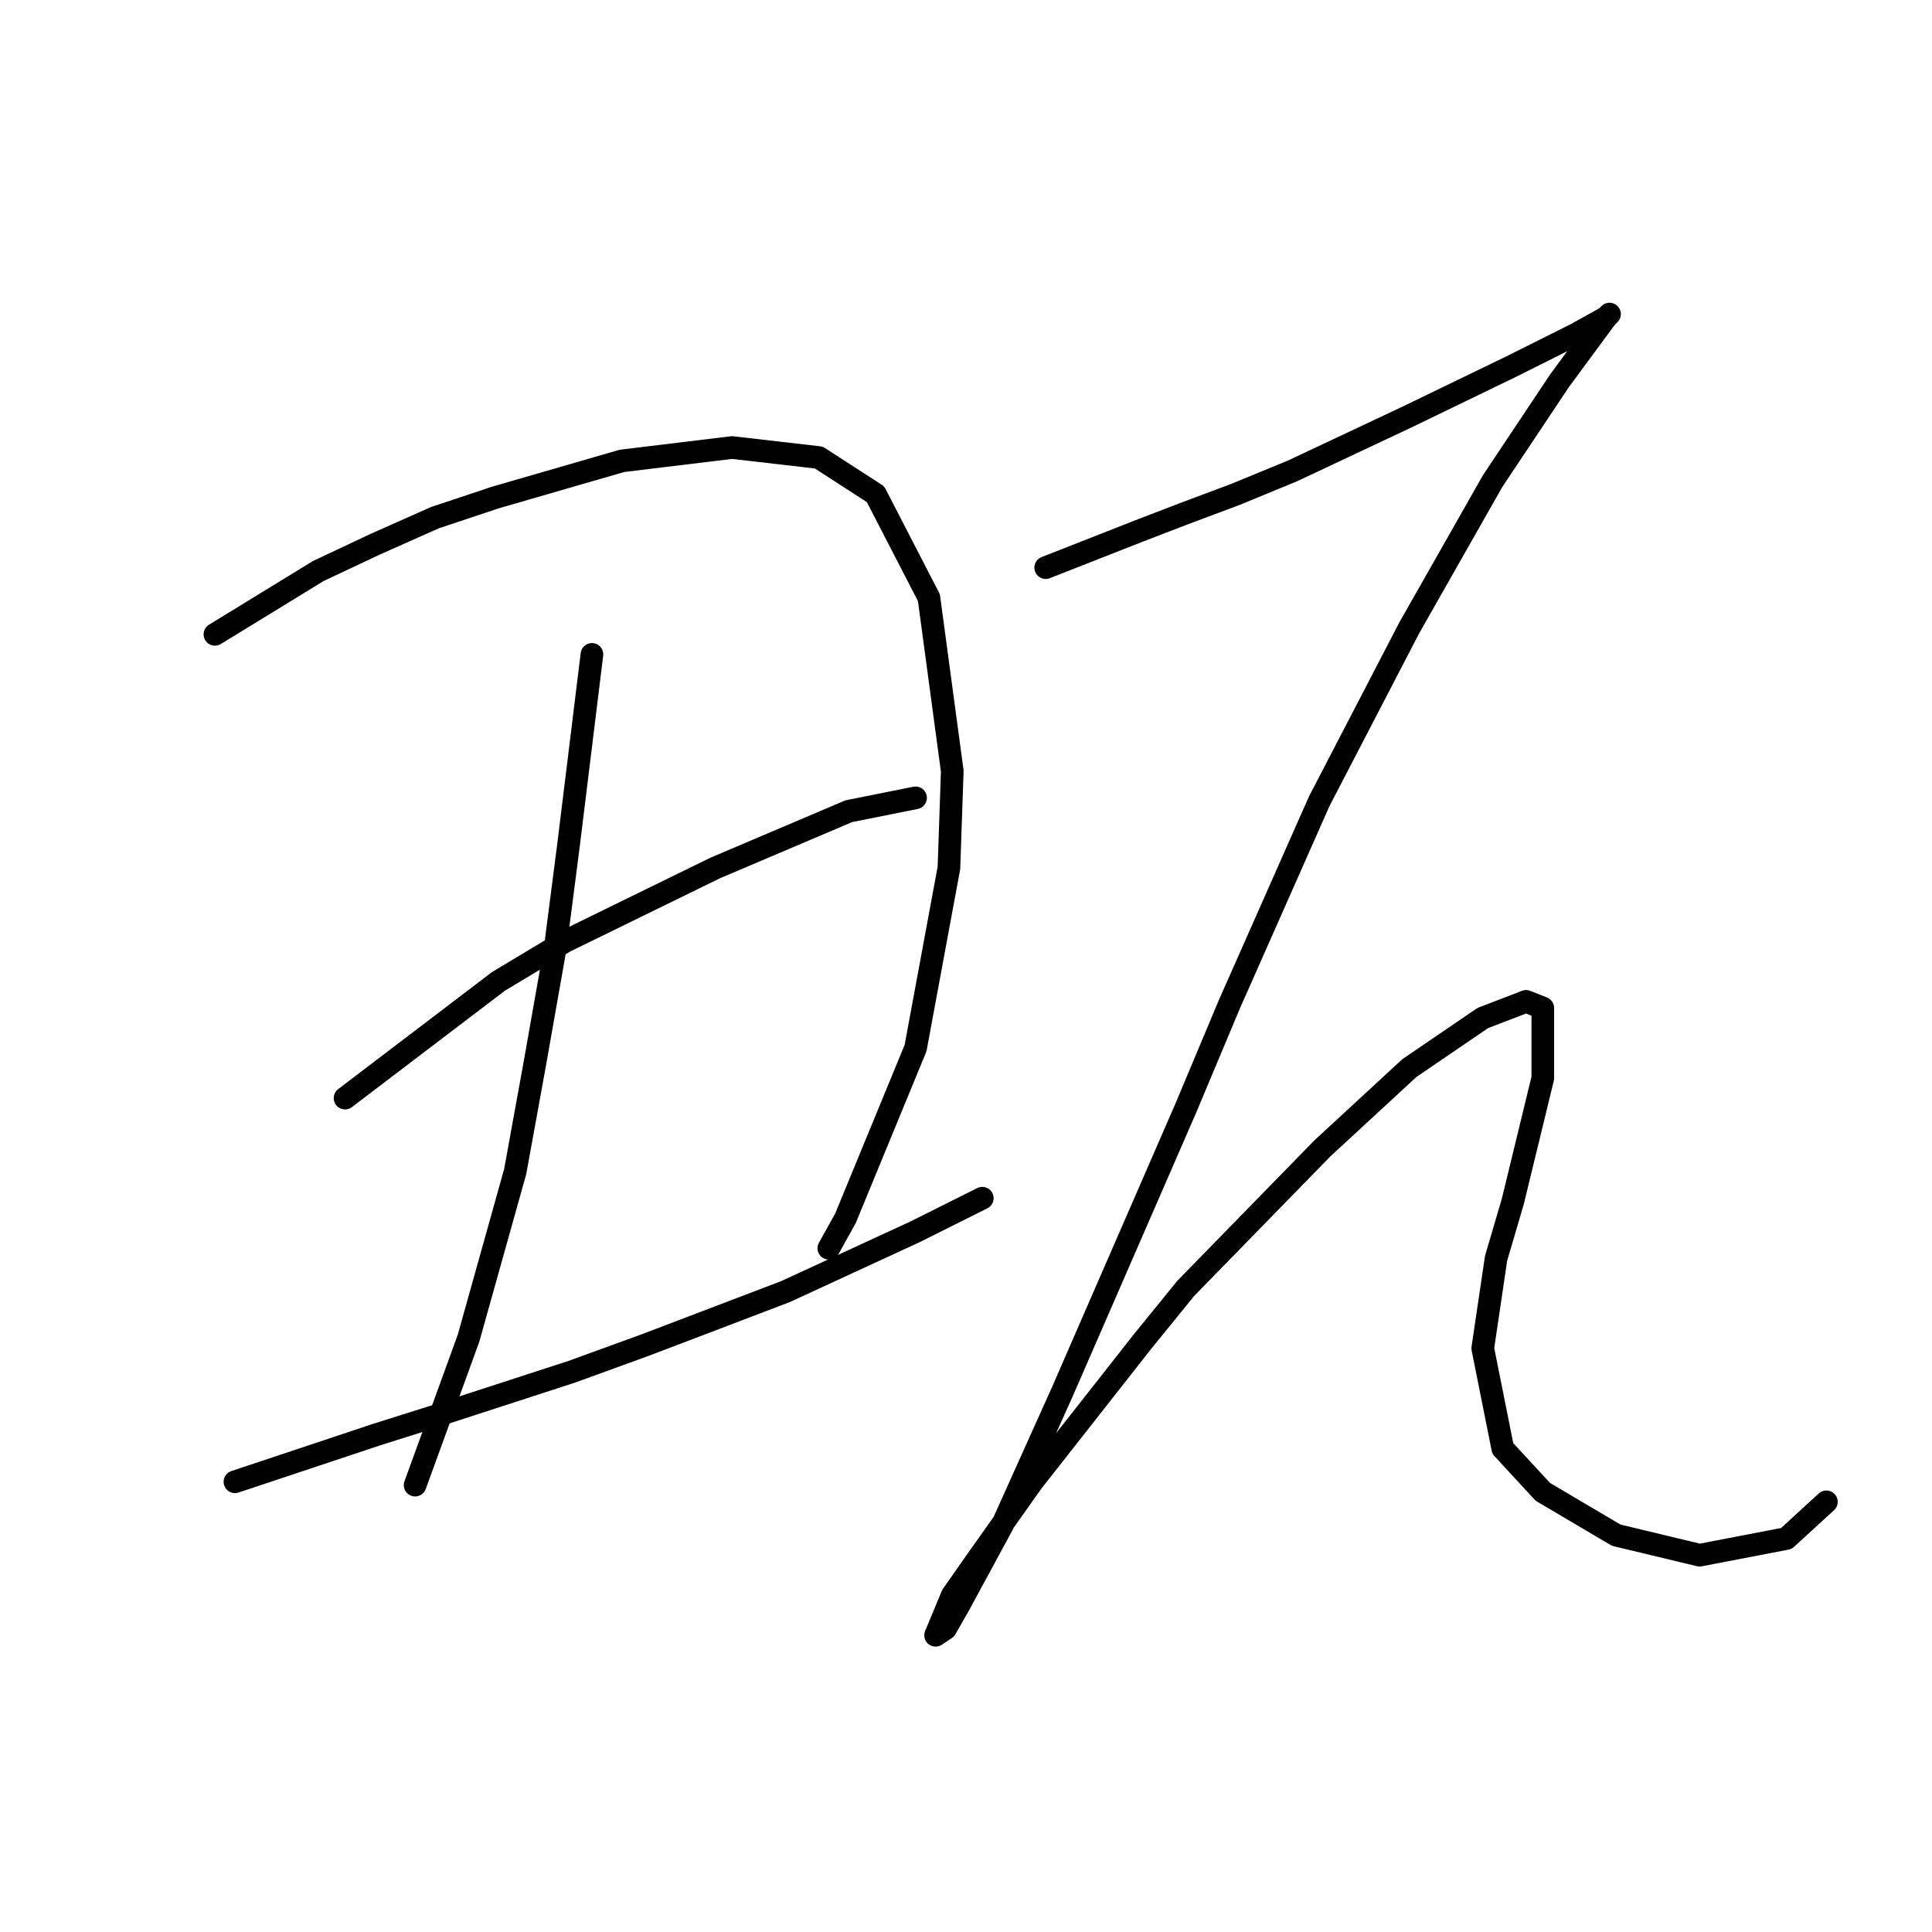 <?xml version="1.0" standalone="no"?>
    <svg width="256" height="256" xmlns="http://www.w3.org/2000/svg" version="1.1">
    <polyline stroke="black" stroke-width="3" stroke-linecap="round" fill="transparent" stroke-linejoin="round" points="28.479 84.056 42.184 75.657 49.699 72.12 57.657 68.583 65.614 65.931 82.414 61.068 97.003 59.3 108.497 60.626 116.012 65.489 123.086 79.194 126.18 102.182 125.738 115.002 121.317 138.875 112.033 161.422 109.823 165.4 109.823 165.4 " />
        <polyline stroke="black" stroke-width="3" stroke-linecap="round" fill="transparent" stroke-linejoin="round" points="78.435 86.709 75.34 111.908 73.572 125.613 70.919 140.644 68.267 155.232 62.078 177.337 55.004 196.788 55.004 196.788 " />
        <polyline stroke="black" stroke-width="3" stroke-linecap="round" fill="transparent" stroke-linejoin="round" points="45.72 145.506 66.056 130.033 74.898 124.728 94.792 115.002 112.476 107.487 121.317 105.719 121.317 105.719 " />
        <polyline stroke="black" stroke-width="3" stroke-linecap="round" fill="transparent" stroke-linejoin="round" points="31.132 196.346 41.742 192.81 49.699 190.157 58.099 187.505 75.782 181.758 85.508 178.221 104.076 171.147 121.317 163.19 130.159 158.769 130.159 158.769 " />
        <polyline stroke="black" stroke-width="3" stroke-linecap="round" fill="transparent" stroke-linejoin="round" points="138.559 75.215 150.937 70.352 156.684 68.141 163.758 65.489 171.273 62.394 186.304 55.321 200.009 48.69 208.85 44.269 212.829 42.058 213.271 41.616 212.829 42.058 206.64 50.458 197.798 63.72 186.746 83.172 174.81 106.161 162.873 133.128 157.126 146.833 140.769 184.41 132.811 202.094 127.064 212.704 125.296 215.798 123.97 216.682 126.18 211.377 129.275 206.956 136.79 196.346 151.379 177.779 157.126 170.705 175.252 152.138 186.746 141.528 196.472 134.896 202.219 132.686 204.429 133.57 204.429 142.854 200.451 159.211 198.24 166.727 196.472 178.663 199.124 191.926 204.429 197.673 214.155 203.42 225.208 206.072 236.702 203.862 242.007 198.999 242.007 198.999 " />
        </svg>